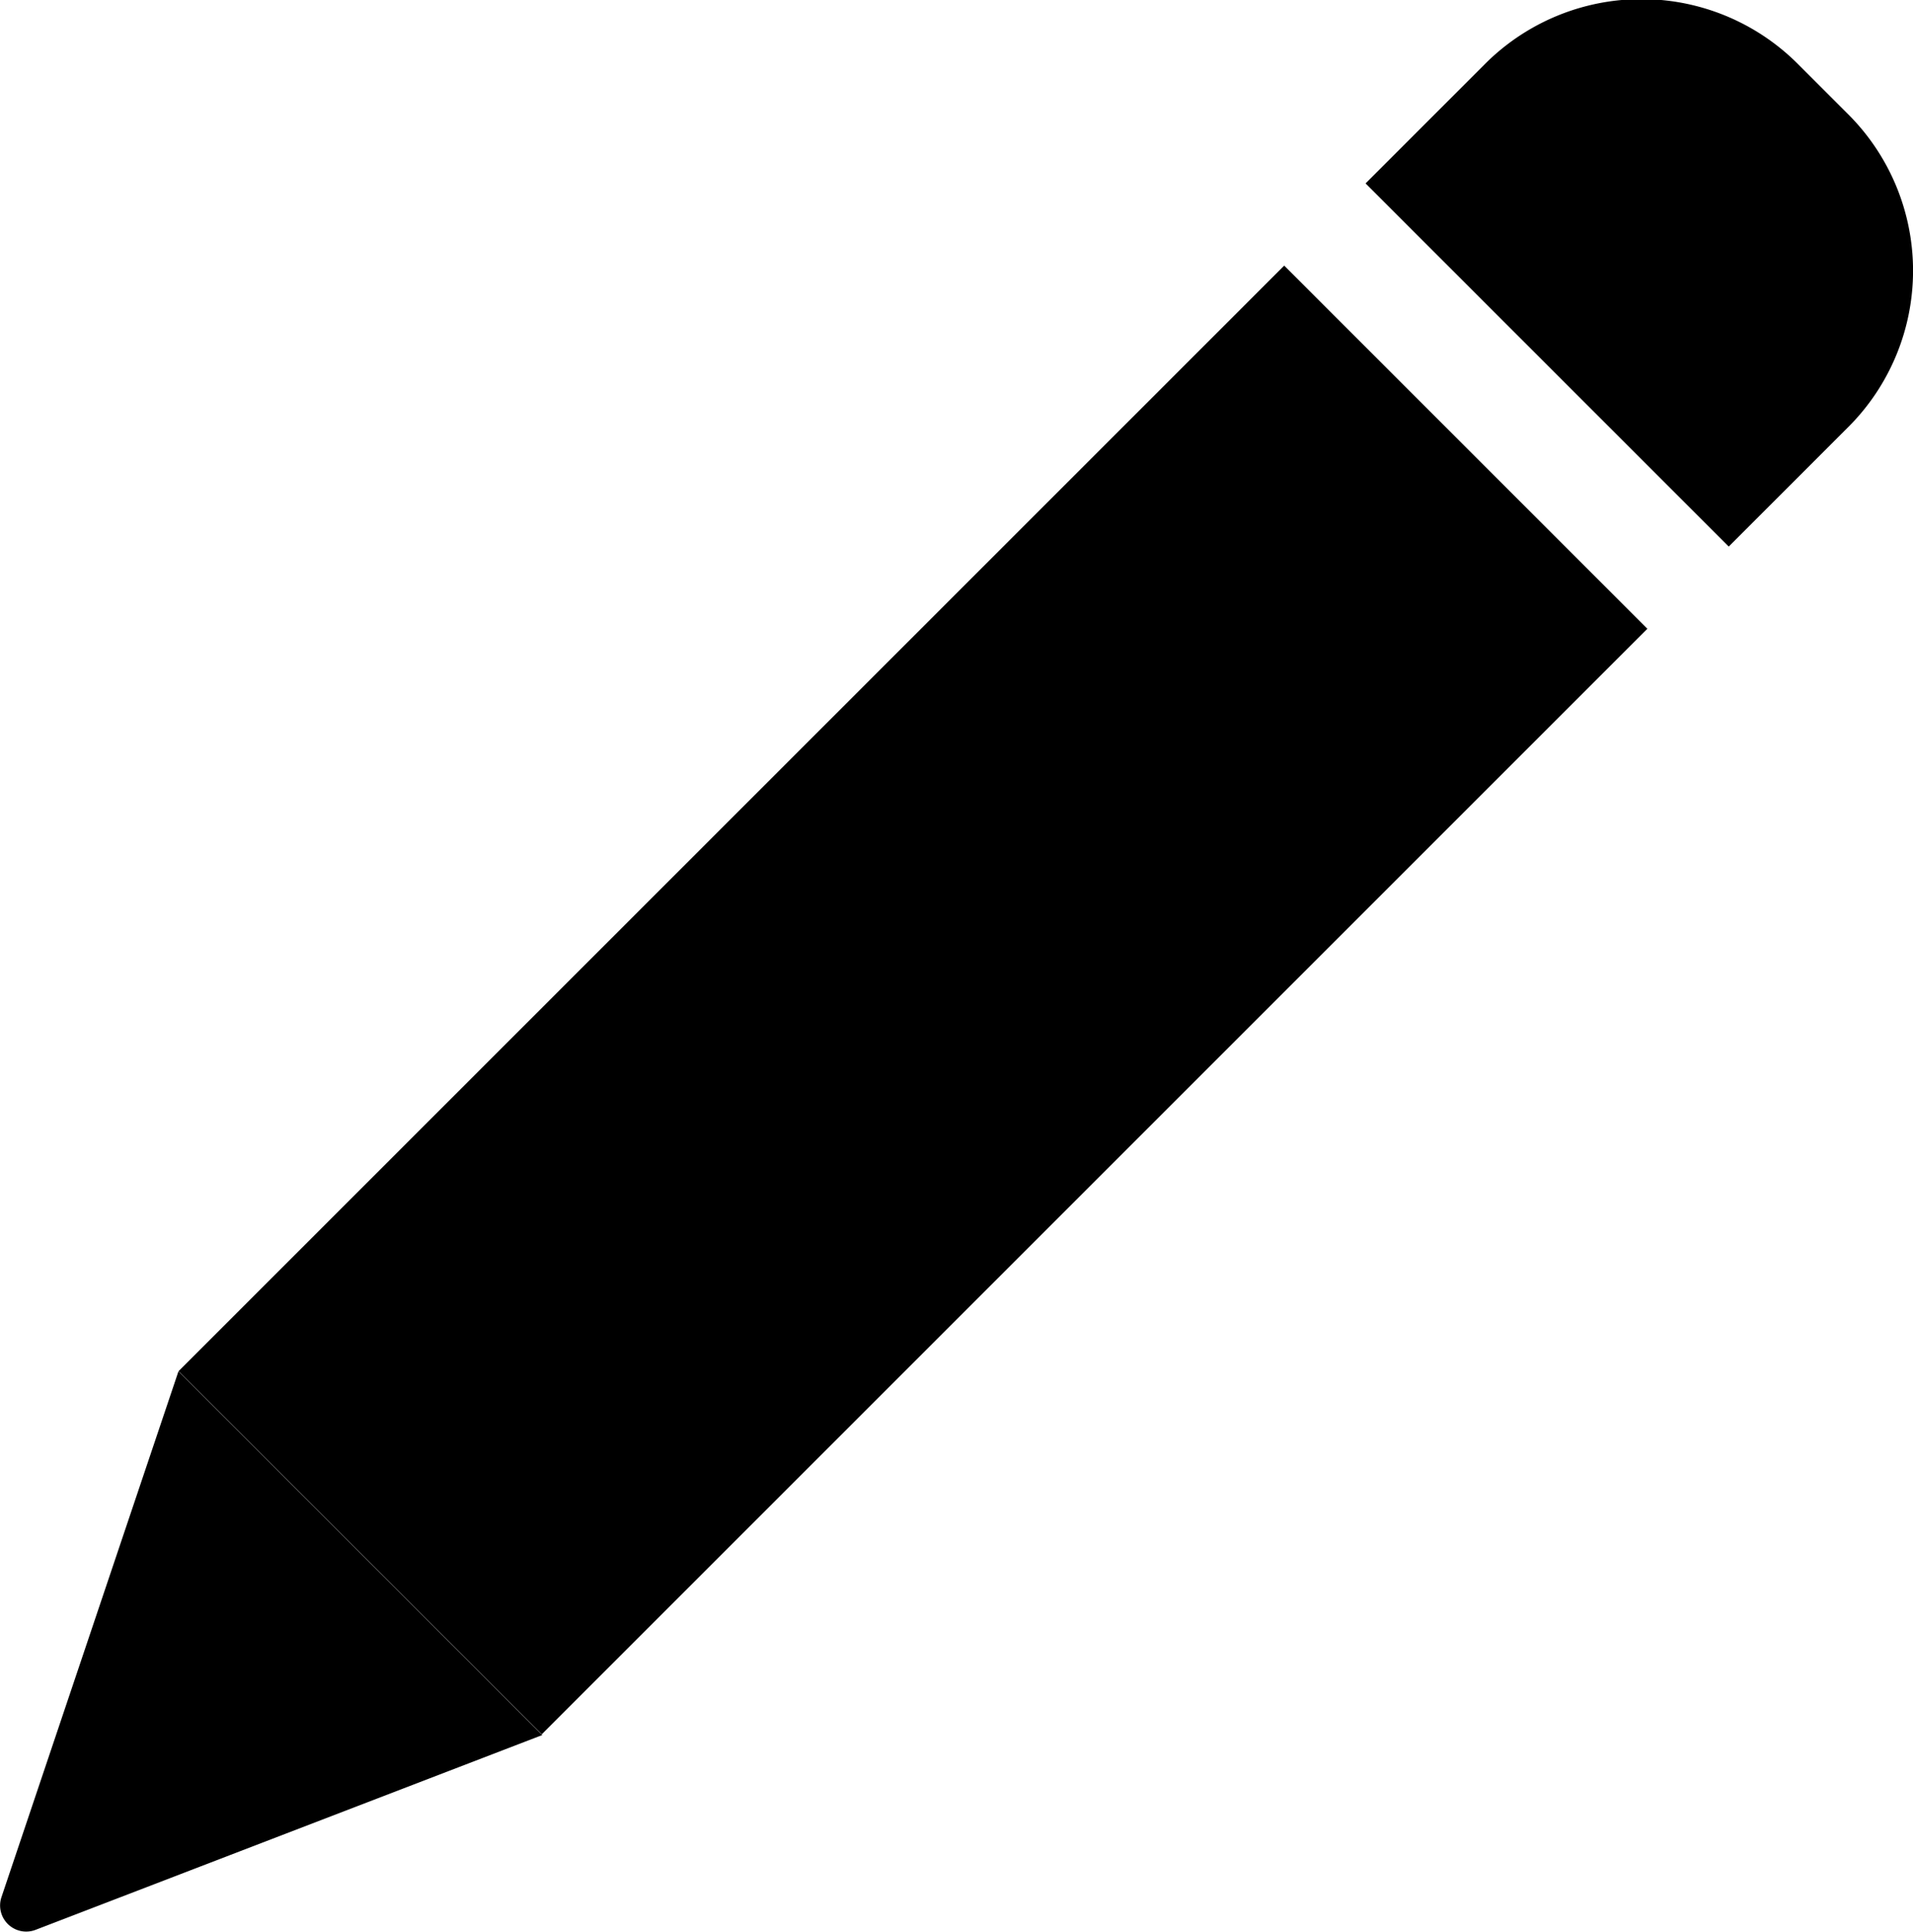 <svg xmlns="http://www.w3.org/2000/svg" viewBox="0 0 89.39 90.27"><g id="Calque_2" data-name="Calque 2"><g id="edit"><rect x="30.66" y="10.2" width="24" height="73.06" transform="translate(45.54 -16.48) rotate(45)"/><path d="M8.34,64.08l17,17L1.67,90.18a1.22,1.22,0,0,1-1.6-1.53Z"/><path d="M77.11,1.52h3.3A10.33,10.33,0,0,1,90.73,11.85v7.9a0,0,0,0,1,0,0h-24a0,0,0,0,1,0,0v-7.9A10.33,10.33,0,0,1,77.11,1.52Z" transform="translate(30.59 -52.58) rotate(45)"/></g></g></svg>